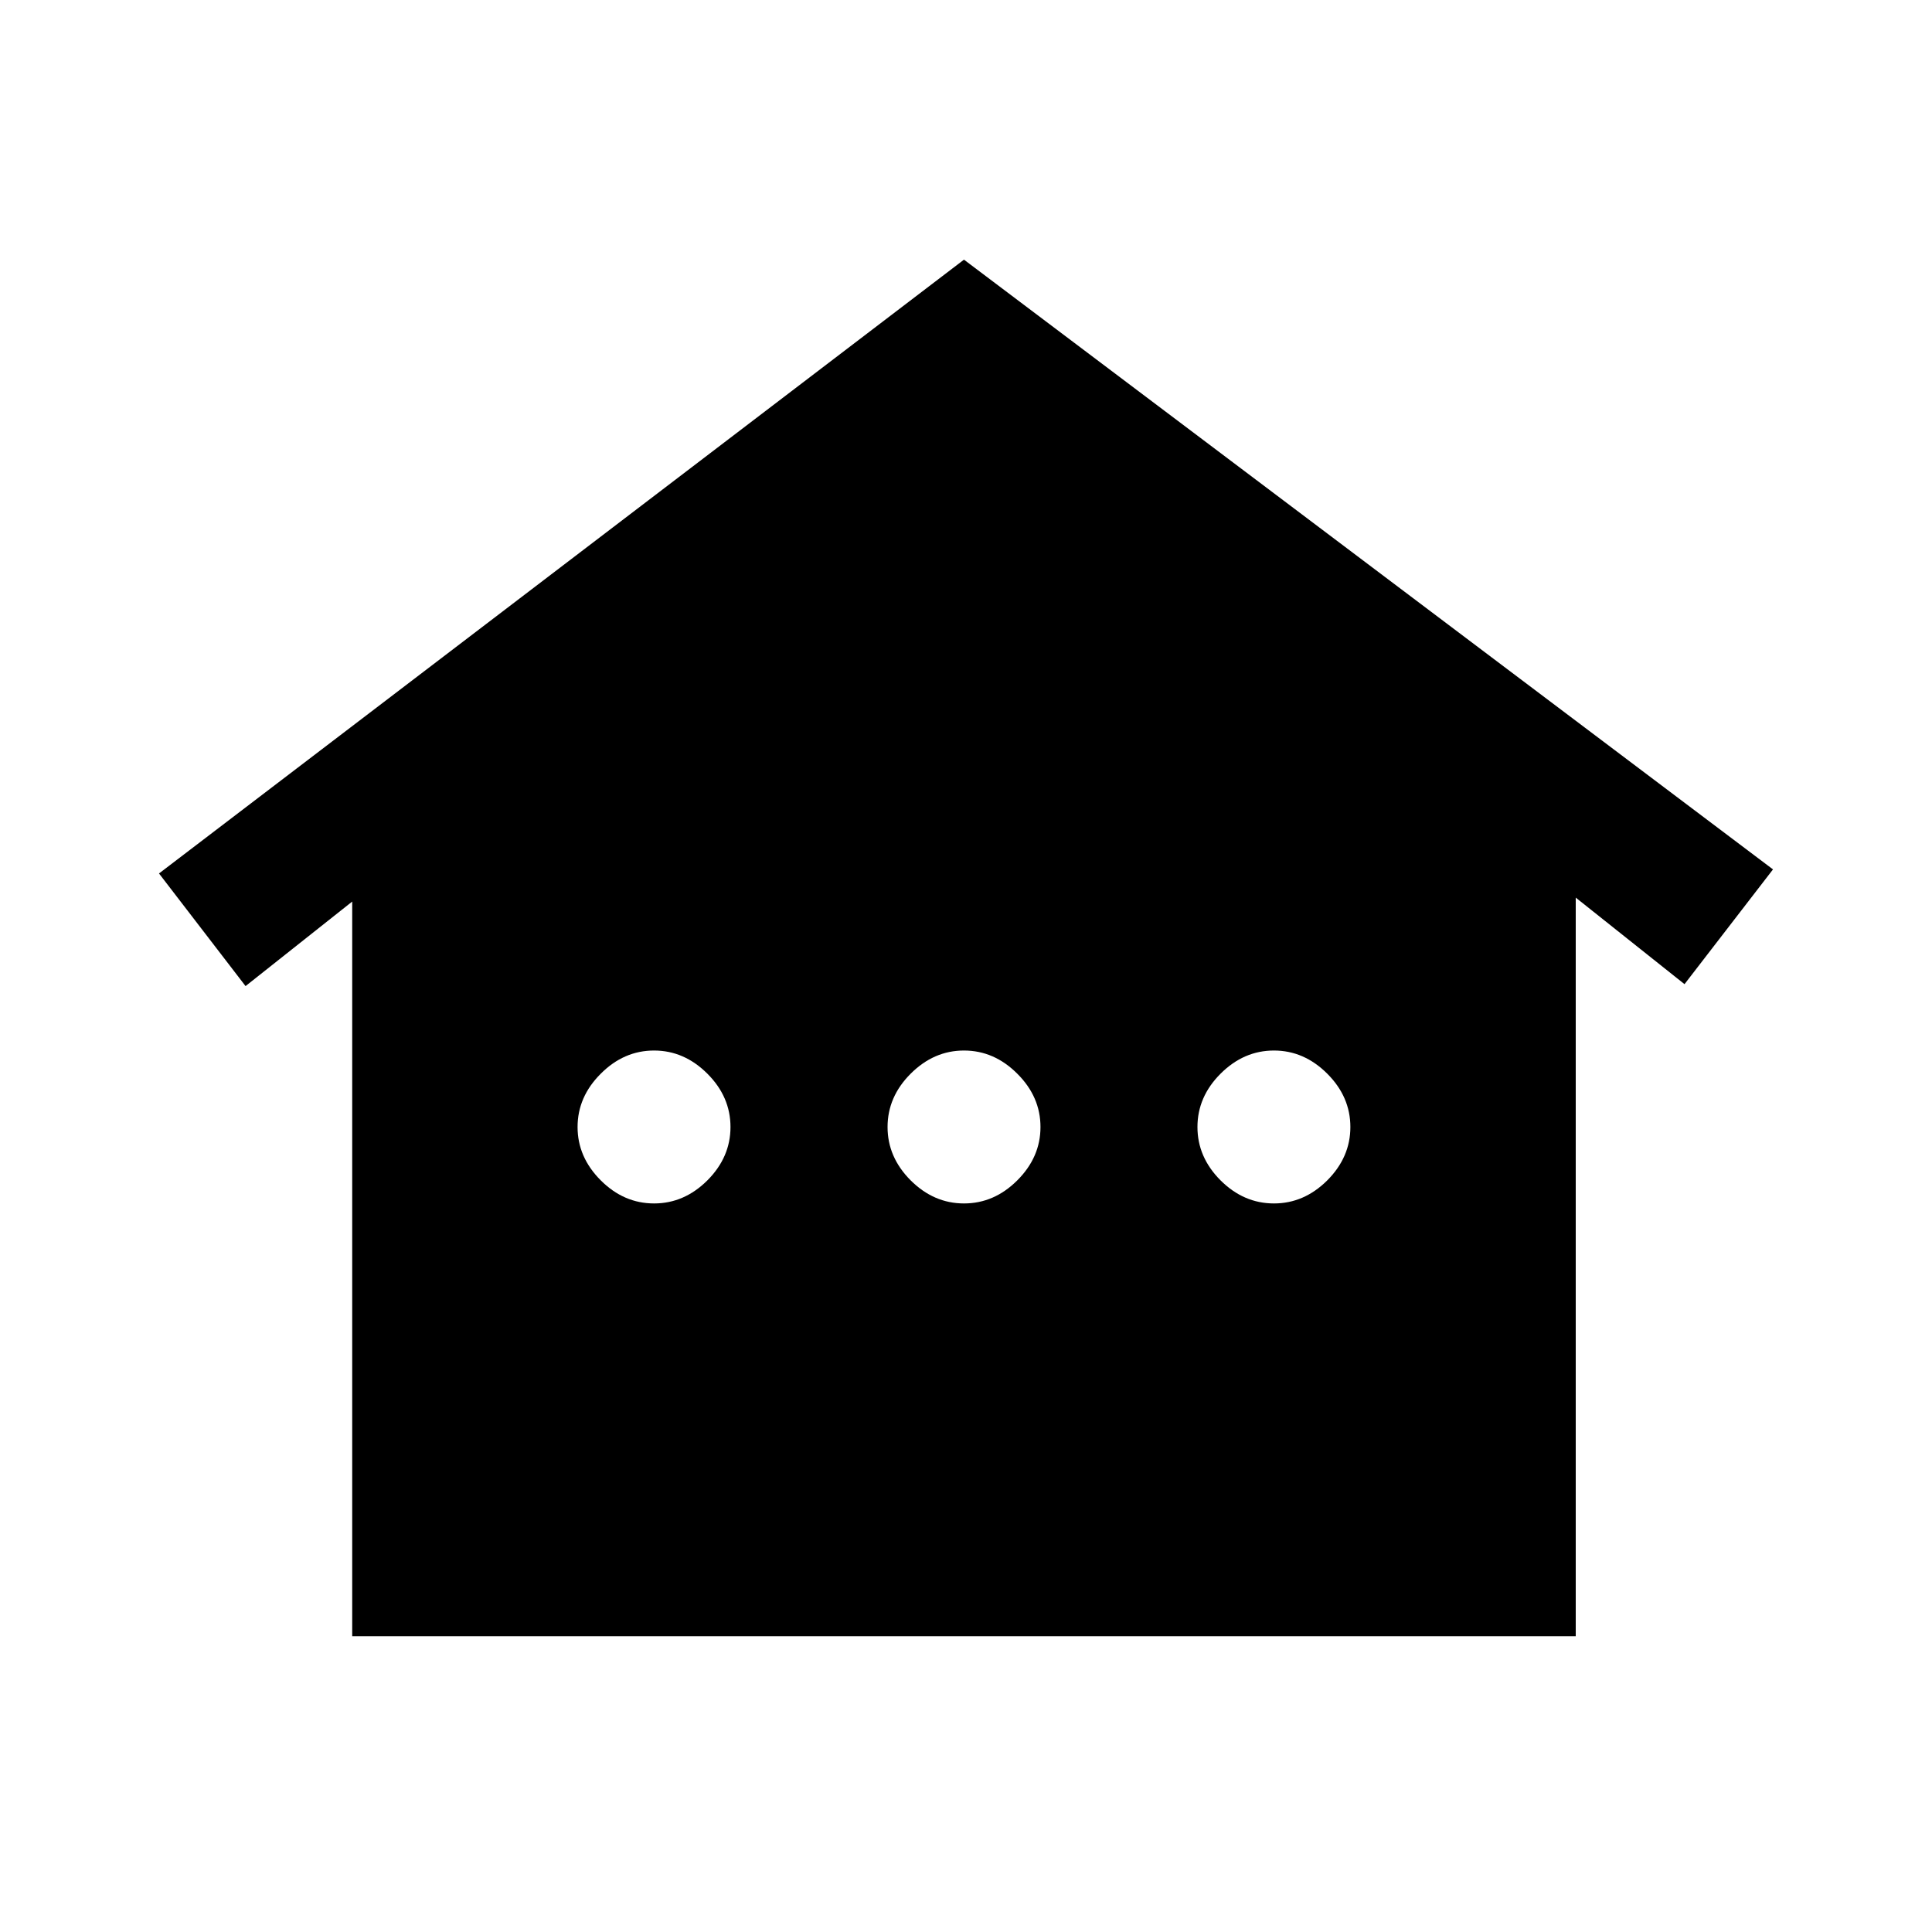 <svg xmlns="http://www.w3.org/2000/svg" height="20" width="20"><path d="M3.646 16.938V9.333l-1.104.875-.896-1.166 8.333-6.354L18.354 9l-.916 1.188-1.126-.896v7.646Zm3.125-4.48q.312 0 .552-.239.239-.24.239-.552 0-.313-.239-.552-.24-.24-.552-.24-.313 0-.552.24-.24.239-.24.552 0 .312.24.552.239.239.552.239Zm3.208 0q.313 0 .552-.239.24-.24.24-.552 0-.313-.24-.552-.239-.24-.552-.24-.312 0-.552.24-.239.239-.239.552 0 .312.239.552.24.239.552.239Zm3.209 0q.312 0 .552-.239.239-.24.239-.552 0-.313-.239-.552-.24-.24-.552-.24-.313 0-.553.24-.239.239-.239.552 0 .312.239.552.24.239.553.239Z"/></svg>